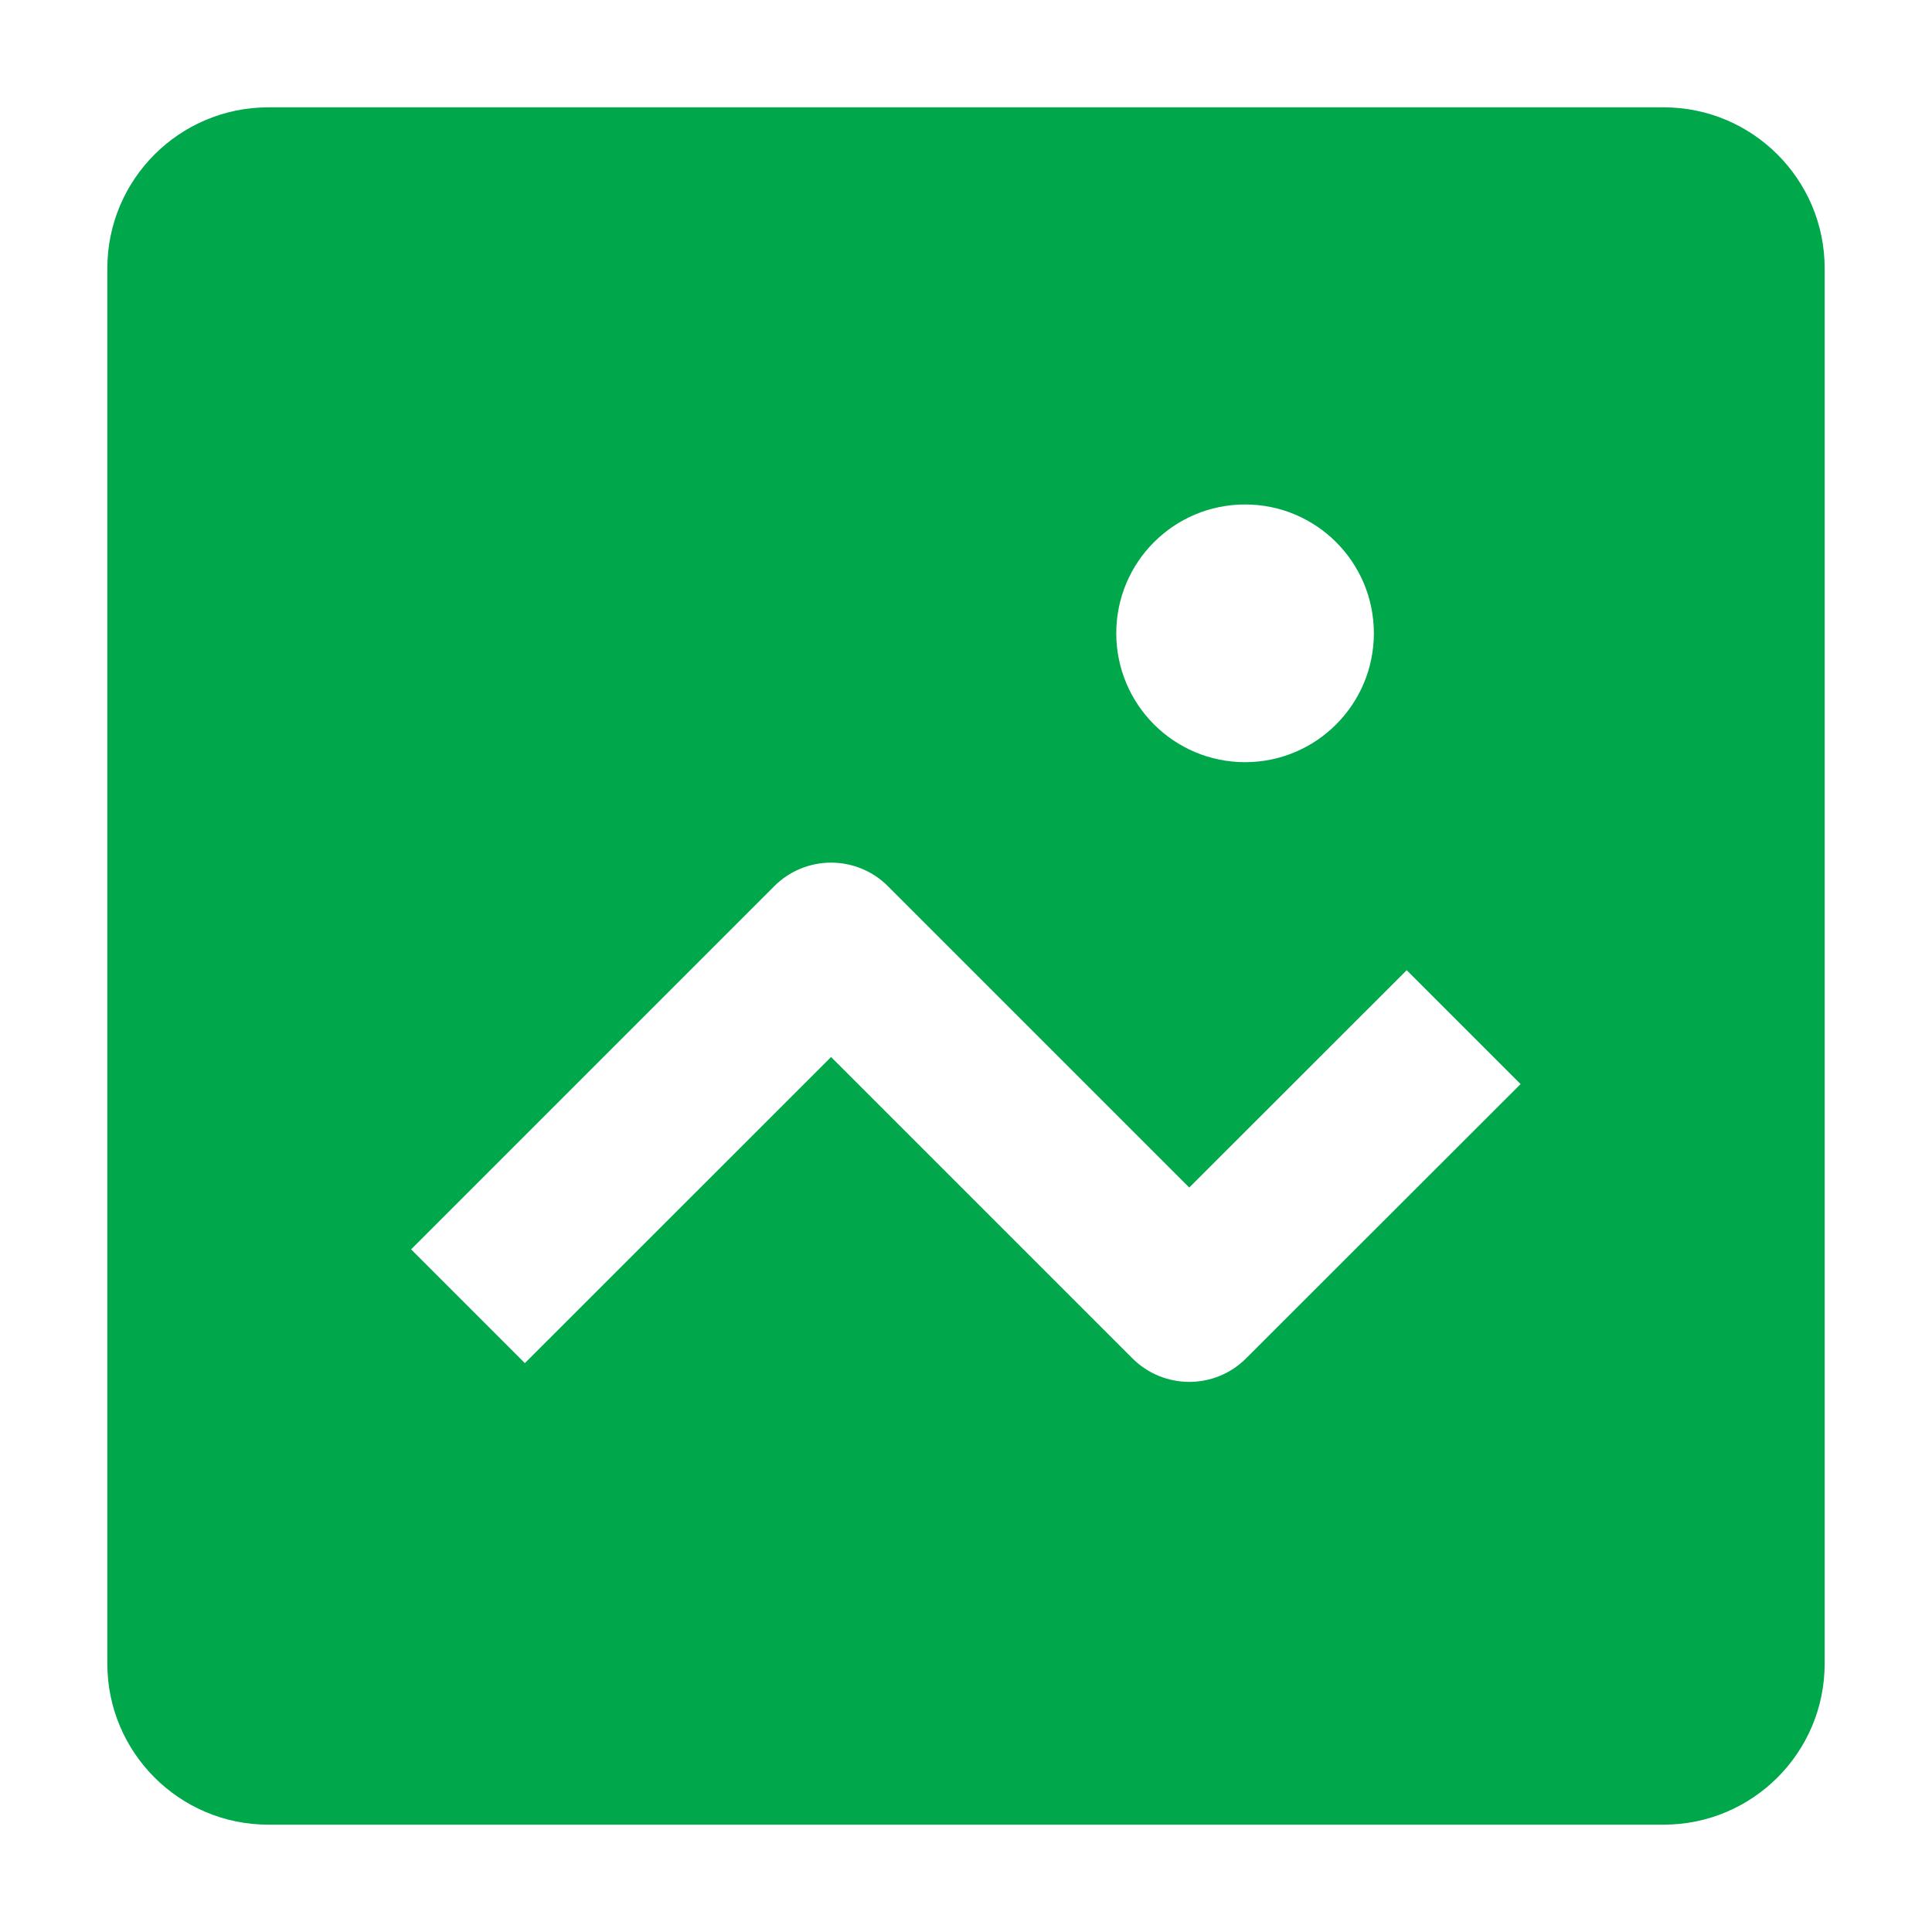<svg width="18" height="18" viewBox="0 0 18 18" fill="none" xmlns="http://www.w3.org/2000/svg">
<g clip-path="url(#clip0_317_9028)">
<path fill-rule="evenodd" clip-rule="evenodd" d="M1 2.5C1 1.672 1.672 1 2.5 1H15.5C16.328 1 17 1.672 17 2.5V15.5C17 16.328 16.328 17 15.5 17H2.5C1.672 17 1 16.328 1 15.5V2.5ZM7.743 8.037C7.942 8.037 8.133 8.116 8.273 8.257L11.08 11.064L13.106 9.039L14.167 10.1L11.61 12.655C11.318 12.948 10.843 12.948 10.55 12.655L7.743 9.848L4.89 12.7L3.83 11.64L7.213 8.257C7.353 8.116 7.544 8.037 7.743 8.037ZM10.4 5.9C10.4 6.563 10.937 7.101 11.6 7.101C12.263 7.101 12.8 6.563 12.8 5.9C12.8 5.237 12.263 4.7 11.6 4.7C10.937 4.7 10.4 5.237 10.4 5.9Z" fill="#00A74B"/>
</g>
<defs>
<clipPath id="clip0_317_9028">
<rect width="18" height="18" fill="white"/>
</clipPath>
</defs>
</svg>
